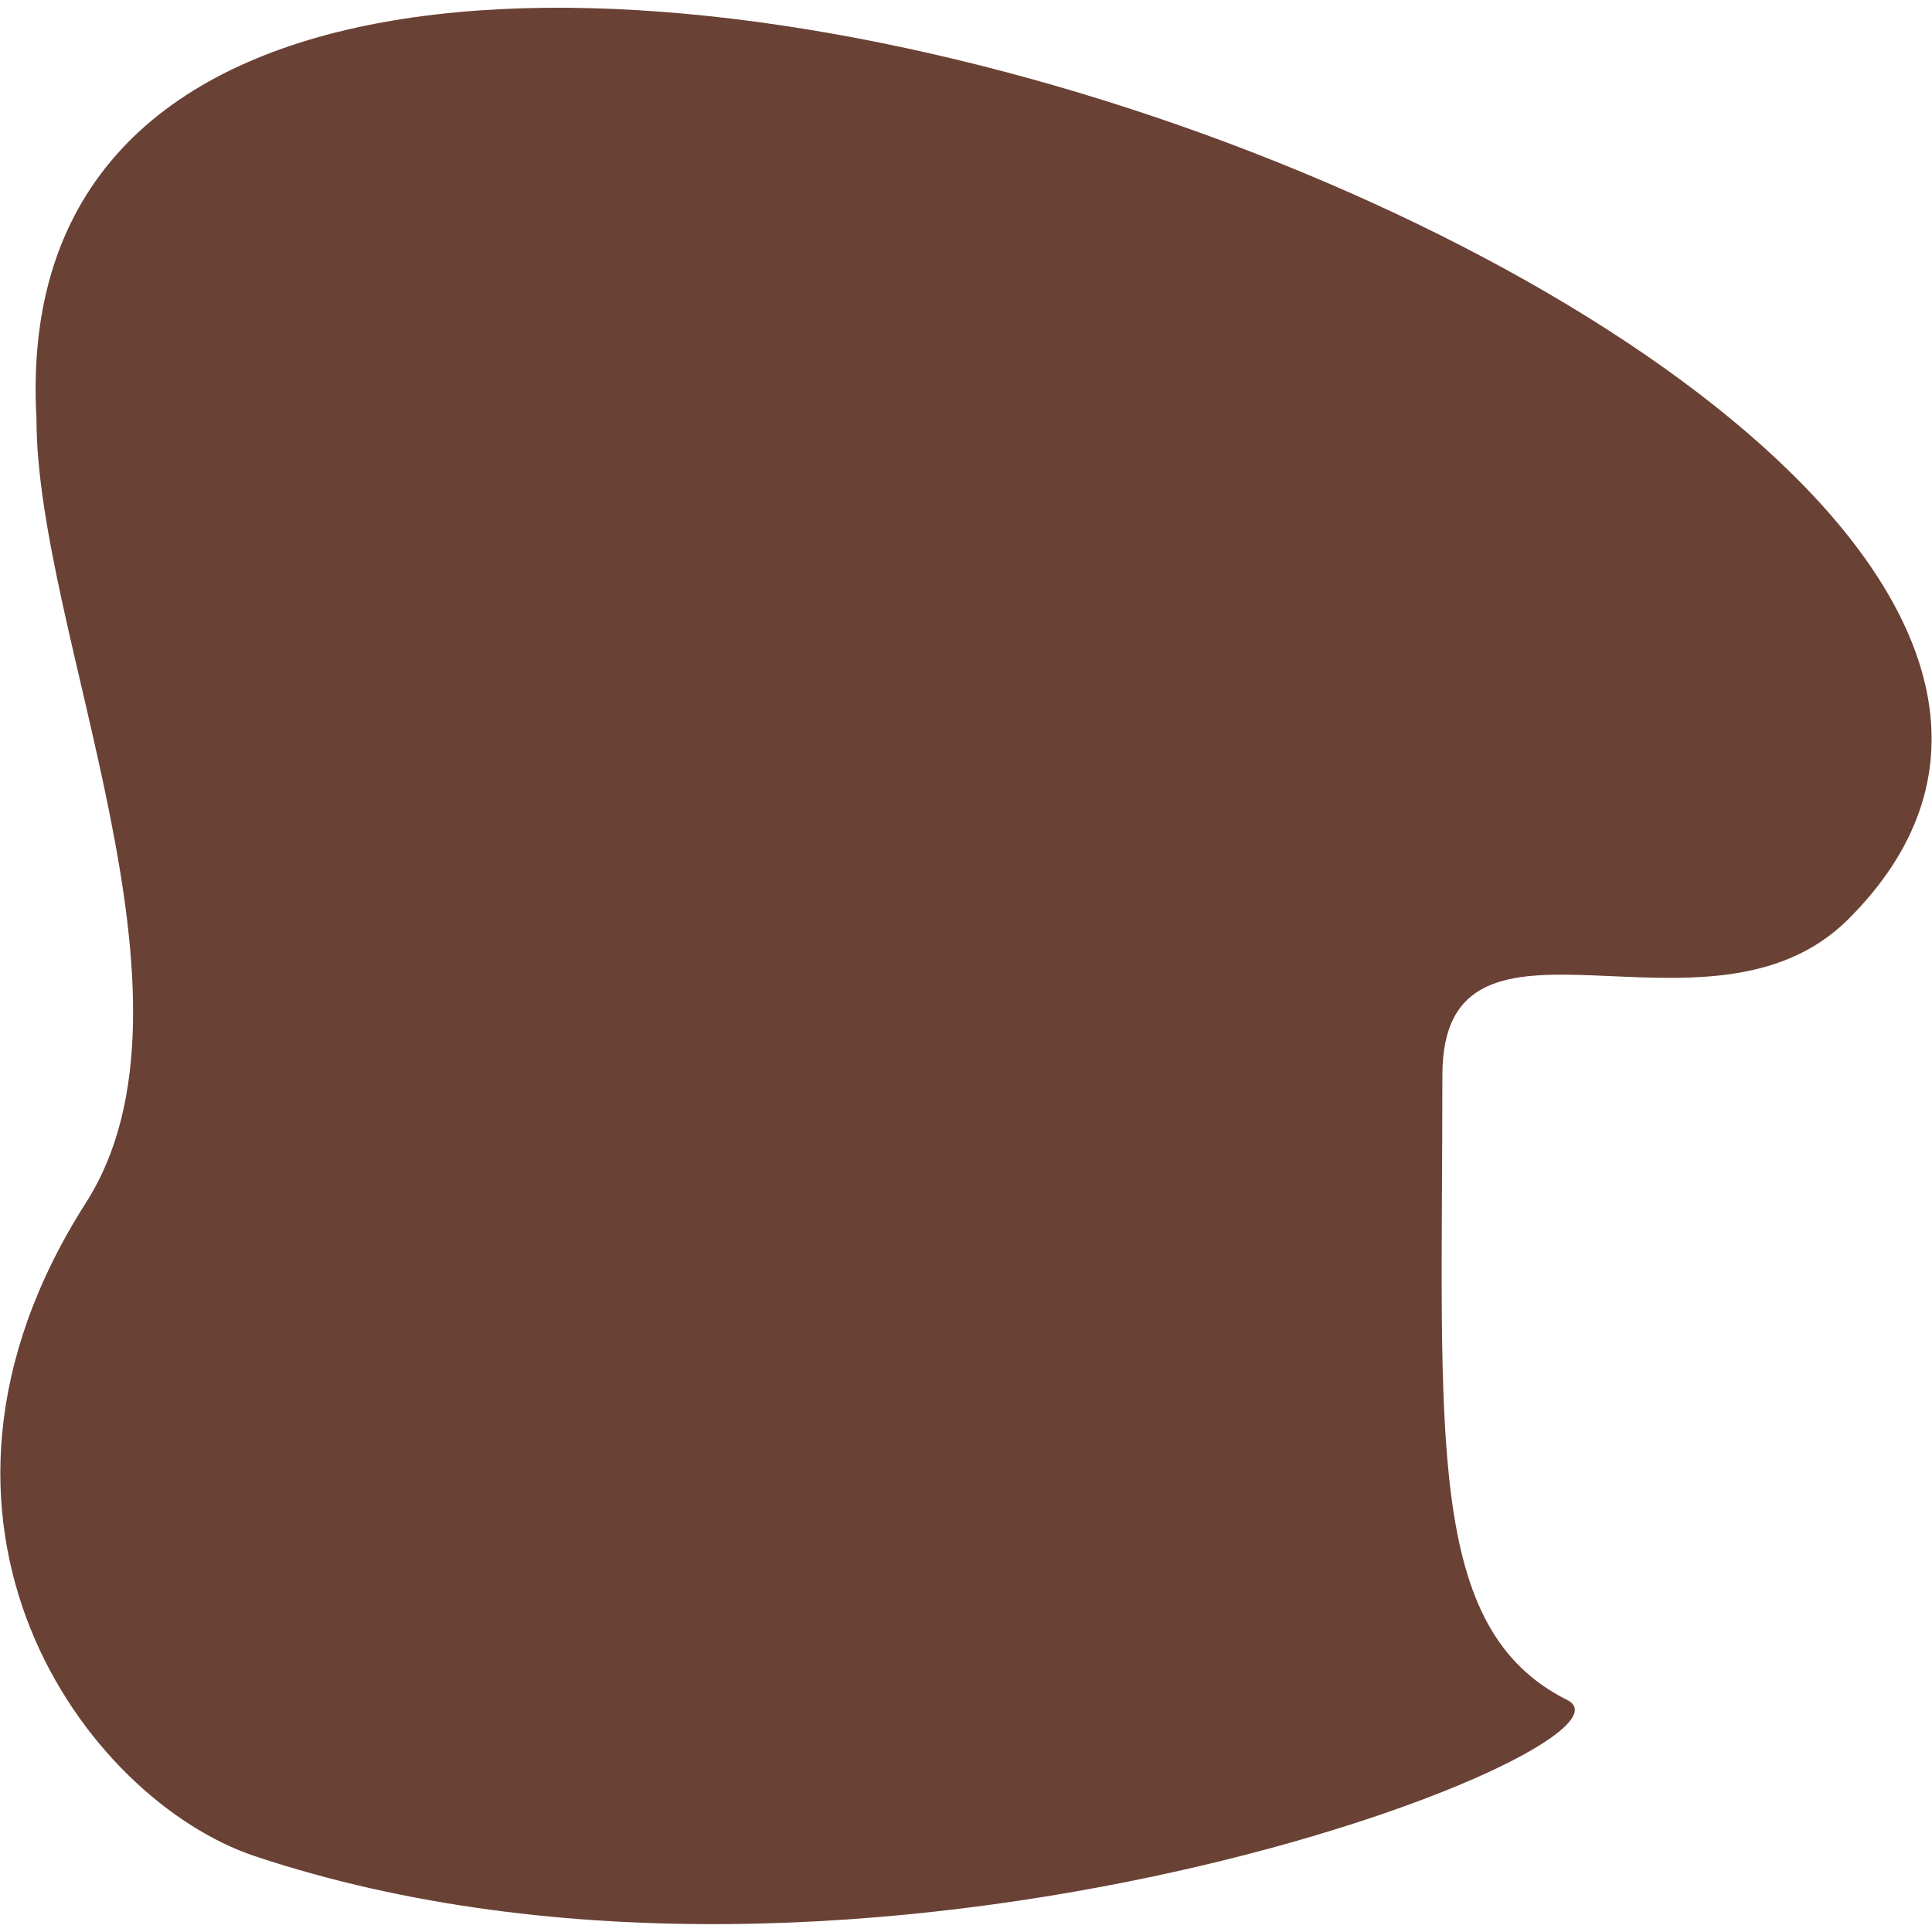 <?xml version="1.0" encoding="UTF-8" standalone="no"?>
<!-- Created with Inkscape (http://www.inkscape.org/) -->

<svg
   xmlns:dc="http://purl.org/dc/elements/1.1/"
   xmlns:cc="http://creativecommons.org/ns#"
   xmlns:rdf="http://www.w3.org/1999/02/22-rdf-syntax-ns#"
   xmlns:svg="http://www.w3.org/2000/svg"
   xmlns="http://www.w3.org/2000/svg"
   xmlns:sodipodi="http://sodipodi.sourceforge.net/DTD/sodipodi-0.dtd"
   xmlns:inkscape="http://www.inkscape.org/namespaces/inkscape"
   width="7.73"
   height="7.73"
   id="svg2"
   version="1.1"
   inkscape:version="0.48.4 r9939"
   sodipodi:docname="pavement3.svg"
   inkscape:export-filename="/home/zar/Desktop/ddr/pavement2.png"
   inkscape:export-xdpi="500"
   inkscape:export-ydpi="500">
  <defs
     id="defs4" />
  <sodipodi:namedview
     id="base"
     pagecolor="#ffffff"
     bordercolor="#666666"
     borderopacity="1.0"
     inkscape:pageopacity="0.0"
     inkscape:pageshadow="2"
     inkscape:zoom="8"
     inkscape:cx="-28.031544"
     inkscape:cy="3.4335111"
     inkscape:document-units="px"
     inkscape:current-layer="layer1"
     showgrid="false"
     inkscape:window-width="1366"
     inkscape:window-height="718"
     inkscape:window-x="0"
     inkscape:window-y="0"
     inkscape:window-maximized="1"
     fit-margin-top="0"
     fit-margin-left="0"
     fit-margin-right="0"
     fit-margin-bottom="0" />
  <g
     inkscape:label="Layer 1"
     inkscape:groupmode="layer"
     id="layer1"
     transform="translate(-23.834,-1034.558)">
    <path
       style="fill:#6a4135;fill-opacity:1;stroke:none"
       d="m 23.98,1036.235 c -0.214,-3.749 9.476,-0.226 7.25,2 -0.561,0.561 -1.625,-0.168 -1.625,0.625 0,1.448 -0.071,2.215 0.5,2.5 0.373,0.187 -2.813,1.437 -5.25,0.625 -0.678,-0.226 -1.495,-1.334 -0.677,-2.615 0.519,-0.814 -0.198,-2.277 -0.198,-3.135 z"
       id="path5088"
       inkscape:connector-curvature="0"
       sodipodi:nodetypes="csssssc" />
  </g>
</svg>
